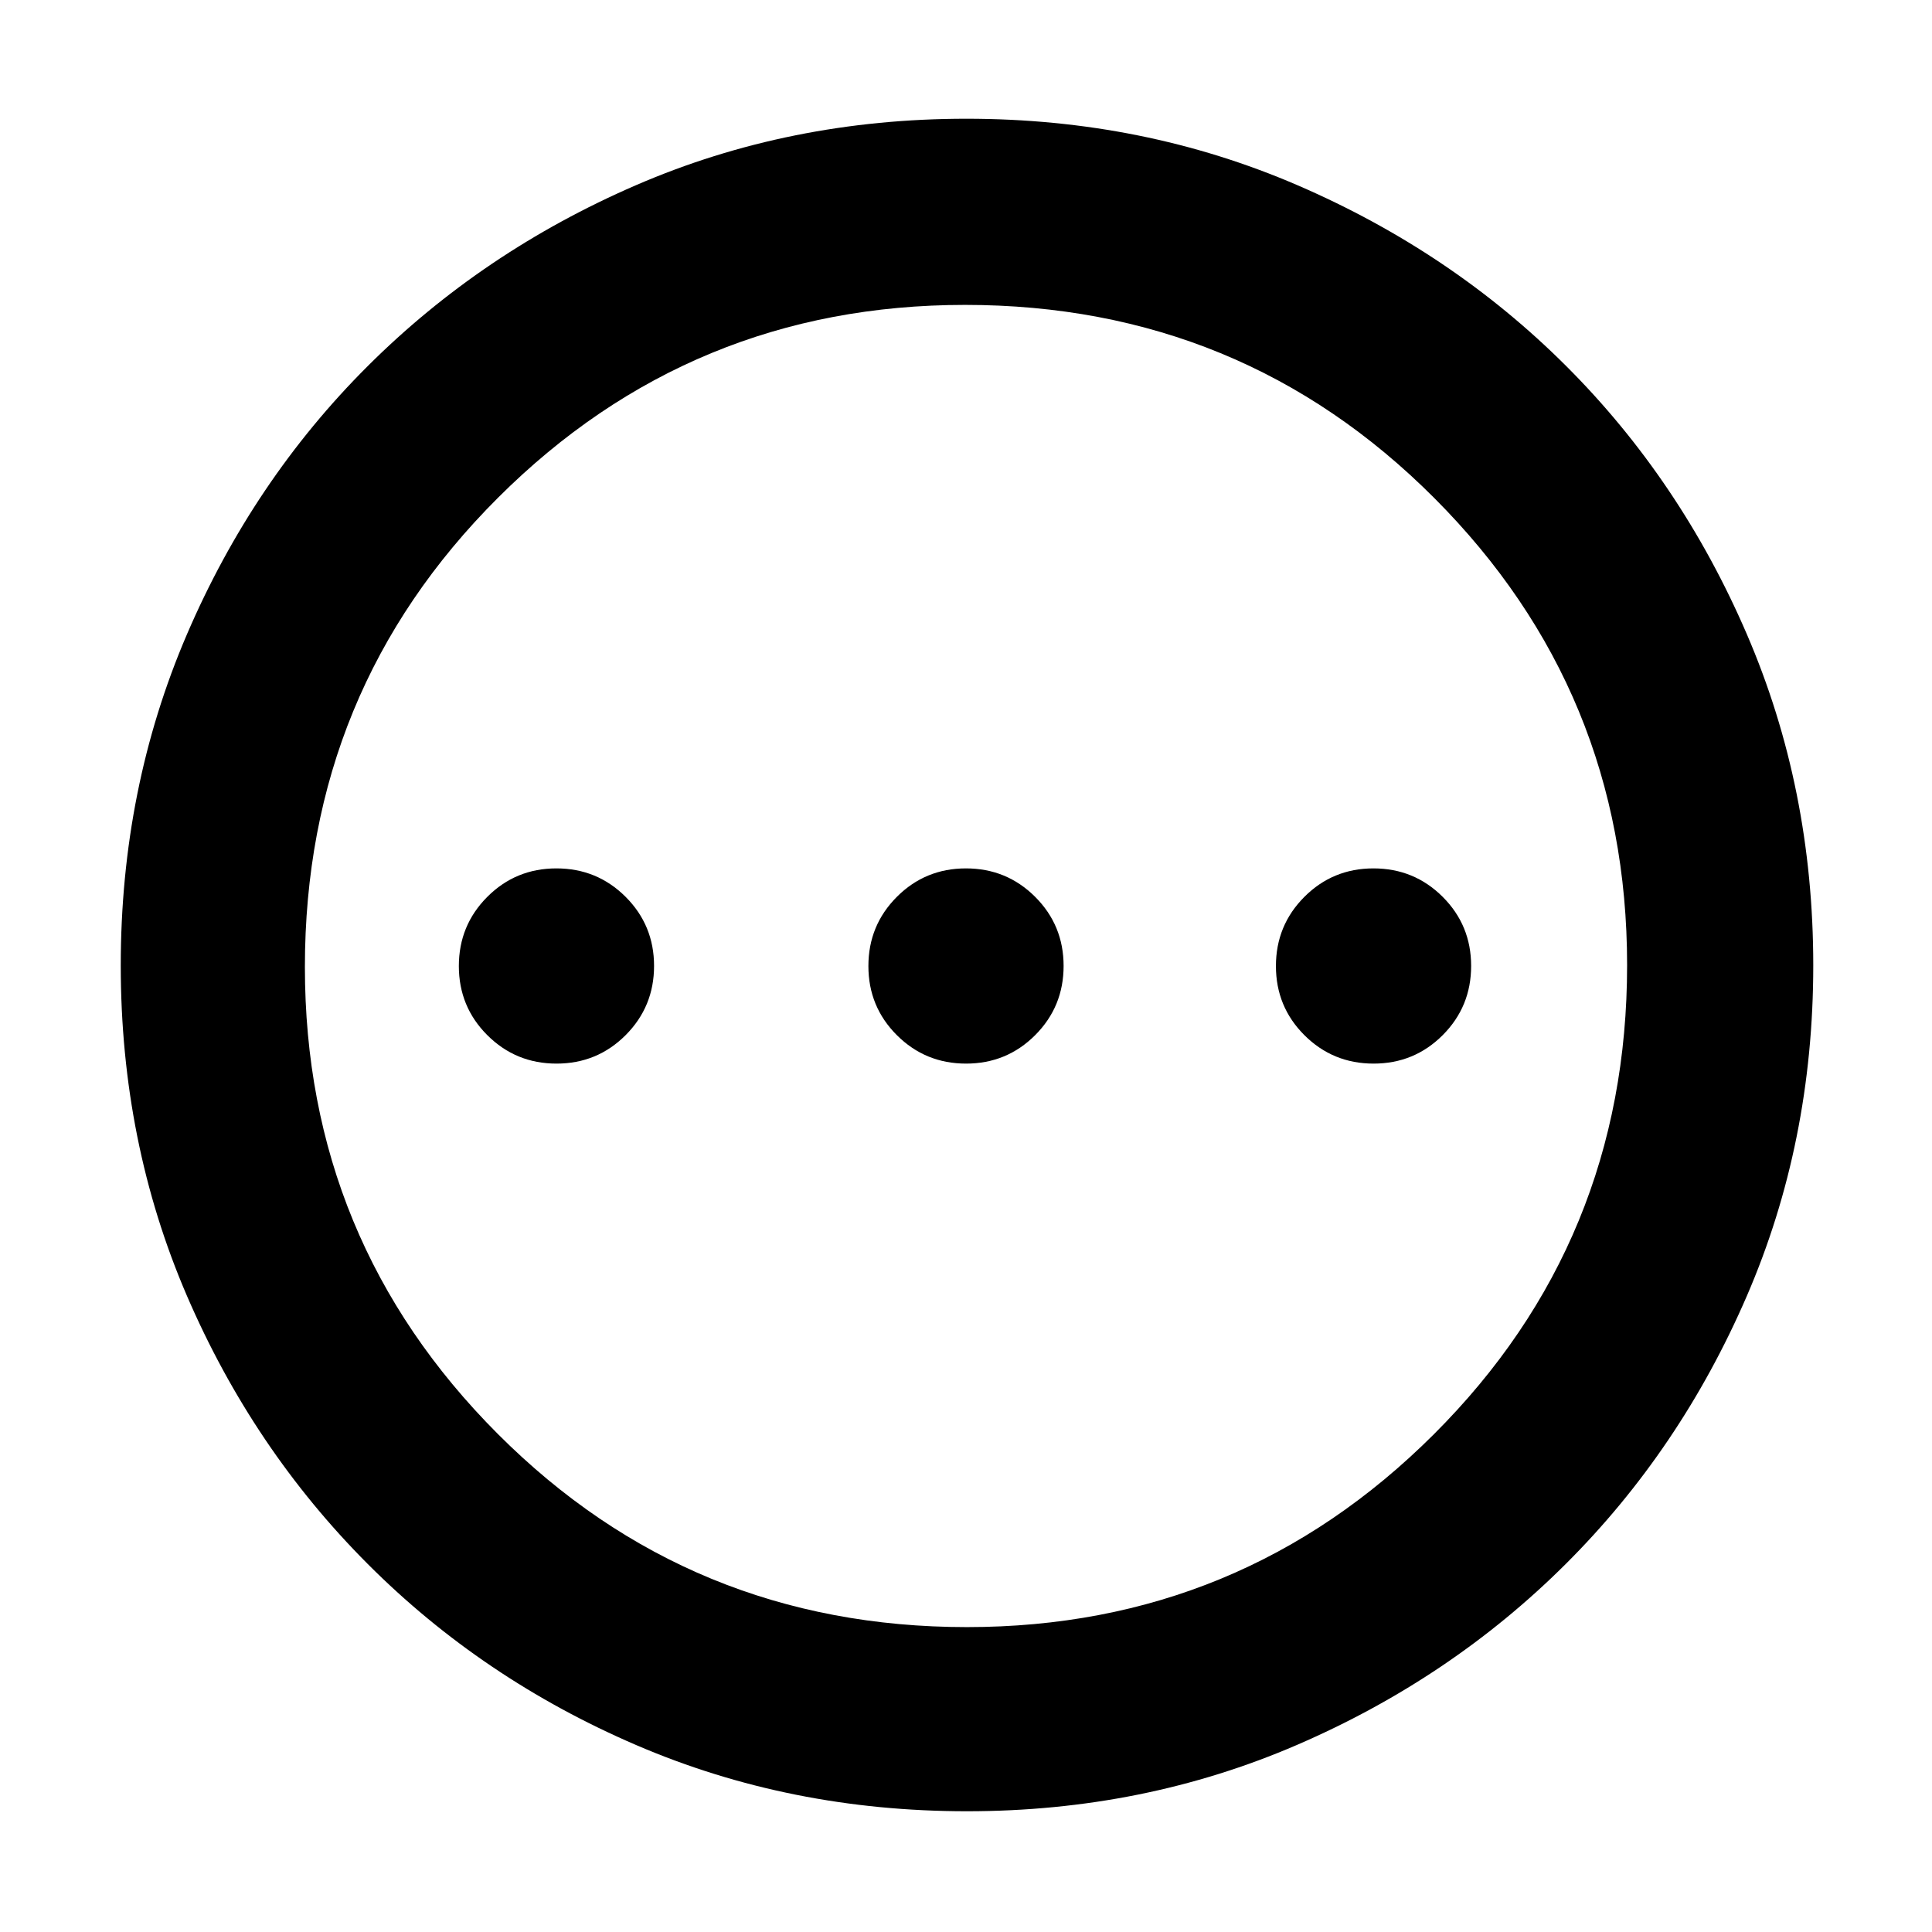 <svg xmlns="http://www.w3.org/2000/svg" height="48" viewBox="0 -960 960 960" width="48"><path d="M276.53-431.5q20.22 0 34.35-14.15Q325-459.81 325-480.03q0-20.22-14.15-34.35-14.16-14.12-34.38-14.12-20.22 0-34.34 14.15Q228-500.19 228-479.97q0 20.22 14.15 34.34 14.16 14.13 34.38 14.13Zm203.5 0q20.22 0 34.35-14.15 14.12-14.16 14.12-34.38 0-20.22-14.15-34.35-14.16-14.12-34.38-14.12-20.22 0-34.34 14.15-14.13 14.16-14.13 34.38 0 20.22 14.15 34.34 14.16 14.13 34.38 14.13Zm202.5 0q20.22 0 34.35-14.15Q731-459.81 731-480.03q0-20.22-14.15-34.35-14.16-14.12-34.38-14.12-20.22 0-34.34 14.15Q634-500.19 634-479.97q0 20.22 14.15 34.34 14.16 14.13 34.38 14.13ZM480.47-60q-87.84 0-164.26-32.85-76.41-32.84-133.48-90.01-57.06-57.17-89.9-133.38Q60-392.45 60-480.3q0-87.93 32.85-164.41 32.84-76.49 89.85-133.36 57.01-56.87 133.3-89.9Q392.28-901 480.21-901q88.02 0 164.63 33.09 76.61 33.08 133.4 89.8 56.79 56.72 89.77 133.27Q901-568.29 901-480.33q0 87.98-33.04 164.38-33.05 76.39-90.02 133.15-56.97 56.76-133.34 89.78T480.47-60Zm0-91.5q136.03 0 232.03-95.84t96-233.13q0-136.03-95.78-232.03t-233.19-96q-136.03 0-232.03 95.78t-96 233.19q0 136.03 95.84 232.03t233.13 96ZM480-480Z"/></svg>
